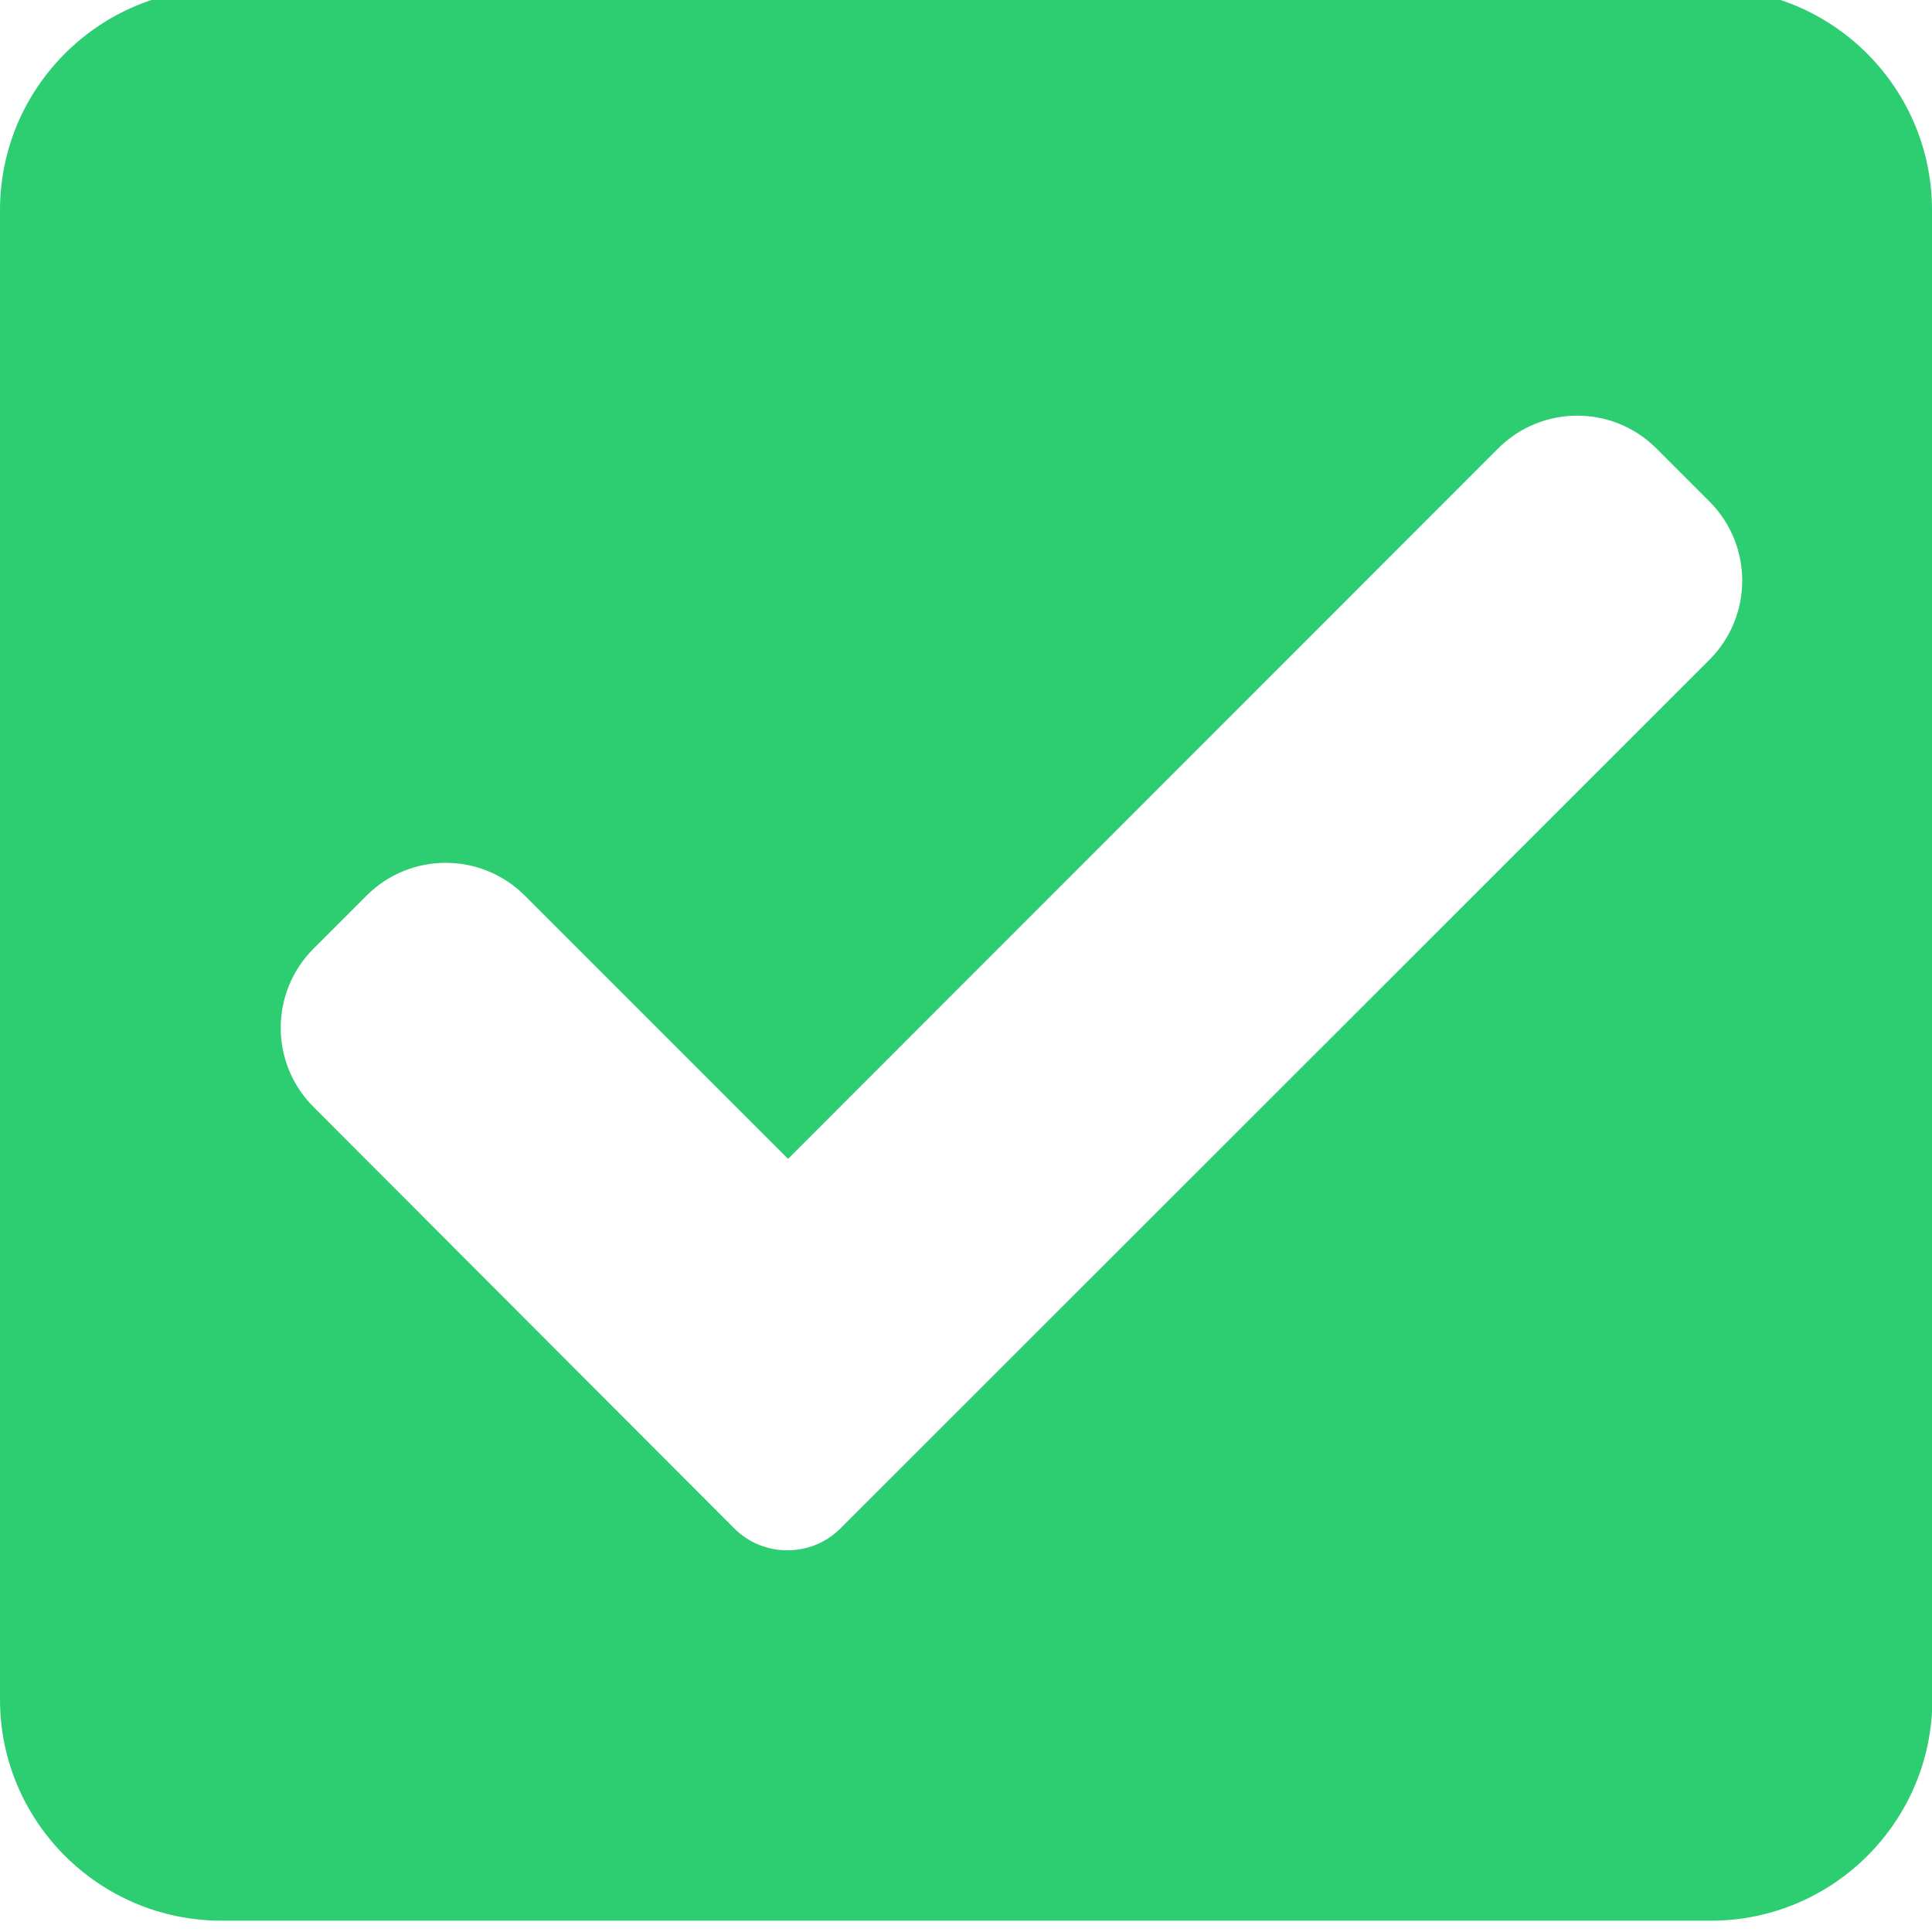 <?xml version="1.0" encoding="UTF-8" standalone="no"?>
<!-- Generator: Adobe Illustrator 23.0.3, SVG Export Plug-In . SVG Version: 6.00 Build 0)  -->

<svg
   version="1.1"
   id="Layer_1"
   x="0px"
   y="0px"
   viewBox="0 0 512 512"
   style="enable-background:new 0 0 512 512;"
   xml:space="preserve"
   sodipodi:docname="check.svg"
   inkscape:version="1.2.2 (732a01da63, 2022-12-09)"
   xmlns:inkscape="http://www.inkscape.org/namespaces/inkscape"
   xmlns:sodipodi="http://sodipodi.sourceforge.net/DTD/sodipodi-0.dtd"
   xmlns="http://www.w3.org/2000/svg"
   xmlns:svg="http://www.w3.org/2000/svg"><defs
   id="defs11"><filter
     style="color-interpolation-filters:sRGB;"
     inkscape:label="Drop Shadow"
     id="filter2104"
     x="-0.036"
     y="-0.053"
     width="1.089"
     height="1.158"><feFlood
       flood-opacity="0.6"
       flood-color="rgb(5,0,0)"
       result="flood"
       id="feFlood2094" /><feComposite
       in="flood"
       in2="SourceGraphic"
       operator="in"
       result="composite1"
       id="feComposite2096" /><feGaussianBlur
       in="composite1"
       stdDeviation="5"
       result="blur"
       id="feGaussianBlur2098" /><feOffset
       dx="6"
       dy="12"
       result="offset"
       id="feOffset2100" /><feComposite
       in="SourceGraphic"
       in2="offset"
       operator="over"
       result="composite2"
       id="feComposite2102" /></filter><filter
     style="color-interpolation-filters:sRGB;"
     inkscape:label="Drop Shadow"
     id="filter2320"
     x="-0.023"
     y="-0.029"
     width="1.047"
     height="1.053"><feFlood
       flood-opacity="0.6"
       flood-color="rgb(5,0,0)"
       result="flood"
       id="feFlood2310" /><feComposite
       in="flood"
       in2="SourceGraphic"
       operator="out"
       result="composite1"
       id="feComposite2312" /><feGaussianBlur
       in="composite1"
       stdDeviation="5"
       result="blur"
       id="feGaussianBlur2314" /><feOffset
       dx="0"
       dy="-3"
       result="offset"
       id="feOffset2316" /><feComposite
       in="offset"
       in2="SourceGraphic"
       operator="atop"
       result="composite2"
       id="feComposite2318" /></filter><filter
     style="color-interpolation-filters:sRGB"
     id="filter312"
     inkscape:label="filtro2" /><filter
     style="color-interpolation-filters:sRGB;"
     inkscape:label="Drop Shadow"
     id="filter750"
     x="-0.031"
     y="-0.044"
     width="1.089"
     height="1.108"><feFlood
       flood-opacity="0.6"
       flood-color="rgb(5,0,0)"
       result="flood"
       id="feFlood740" /><feComposite
       in="flood"
       in2="SourceGraphic"
       operator="in"
       result="composite1"
       id="feComposite742" /><feGaussianBlur
       in="composite1"
       stdDeviation="5.582"
       result="blur"
       id="feGaussianBlur744" /><feOffset
       dx="12"
       dy="6"
       result="offset"
       id="feOffset746" /><feComposite
       in="SourceGraphic"
       in2="offset"
       operator="over"
       result="composite2"
       id="feComposite748" /></filter><filter
     style="color-interpolation-filters:sRGB;"
     inkscape:label="Drop Shadow"
     id="filter870"
     x="-0.099"
     y="-0.128"
     width="1.229"
     height="1.275"><feFlood
       flood-opacity="0.6"
       flood-color="rgb(5,0,0)"
       result="flood"
       id="feFlood860" /><feComposite
       in="flood"
       in2="SourceGraphic"
       operator="in"
       result="composite1"
       id="feComposite862" /><feGaussianBlur
       in="composite1"
       stdDeviation="16"
       result="blur"
       id="feGaussianBlur864" /><feOffset
       dx="12"
       dy="6"
       result="offset"
       id="feOffset866" /><feComposite
       in="SourceGraphic"
       in2="offset"
       operator="over"
       result="composite2"
       id="feComposite868" /></filter></defs><sodipodi:namedview
   id="namedview9"
   pagecolor="#ffffff"
   bordercolor="#000000"
   borderopacity="0.25"
   inkscape:showpageshadow="2"
   inkscape:pageopacity="0.0"
   inkscape:pagecheckerboard="0"
   inkscape:deskcolor="#d1d1d1"
   showgrid="false"
   inkscape:zoom="1.1697645"
   inkscape:cx="80.358055"
   inkscape:cy="295.3586"
   inkscape:window-width="1920"
   inkscape:window-height="1028"
   inkscape:window-x="-8"
   inkscape:window-y="-8"
   inkscape:window-maximized="1"
   inkscape:current-layer="Layer_1" />
<style
   type="text/css"
   id="style2">
	.st0{fill:#607D8B;}
	.st1{fill:#FAFAFA;}
</style>
<path
   class="st0"
   d="M512,58.7C512,26.3,485.7,0,453.3,0H58.7C26.3,0,0,26.3,0,58.7v394.7C0,485.7,26.3,512,58.7,512h394.7  c32.4,0,58.7-26.3,58.7-58.7V58.7z"
   id="path4"
   style="fill:#2dcd72;fill-opacity:1;filter:url(#filter2320)" />

<style
   type="text/css"
   id="style247">
	.st0{fill:#607D8B;}
</style><style
   type="text/css"
   id="style849">
	.st0{fill:#607D8B;}
</style><path
   class="st0"
   d="m 210.682,399.089 c -3.715,3.715 -8.73,5.758 -14.024,5.758 -5.294,0 -10.309,-2.043 -14.024,-5.758 L 71.097,287.365 c -11.609,-11.609 -11.609,-30.369 0,-41.978 l 14.024,-14.024 c 11.609,-11.609 30.369,-11.609 41.978,0 l 69.746,69.746 188.157,-188.25 c 11.609,-11.609 30.369,-11.609 41.978,0 l 14.024,14.024 c 11.609,11.609 11.609,30.369 0,41.978 z"
   id="path851"
   style="stroke-width:0.929;fill:#ffffff;filter:url(#filter870)" /></svg>
